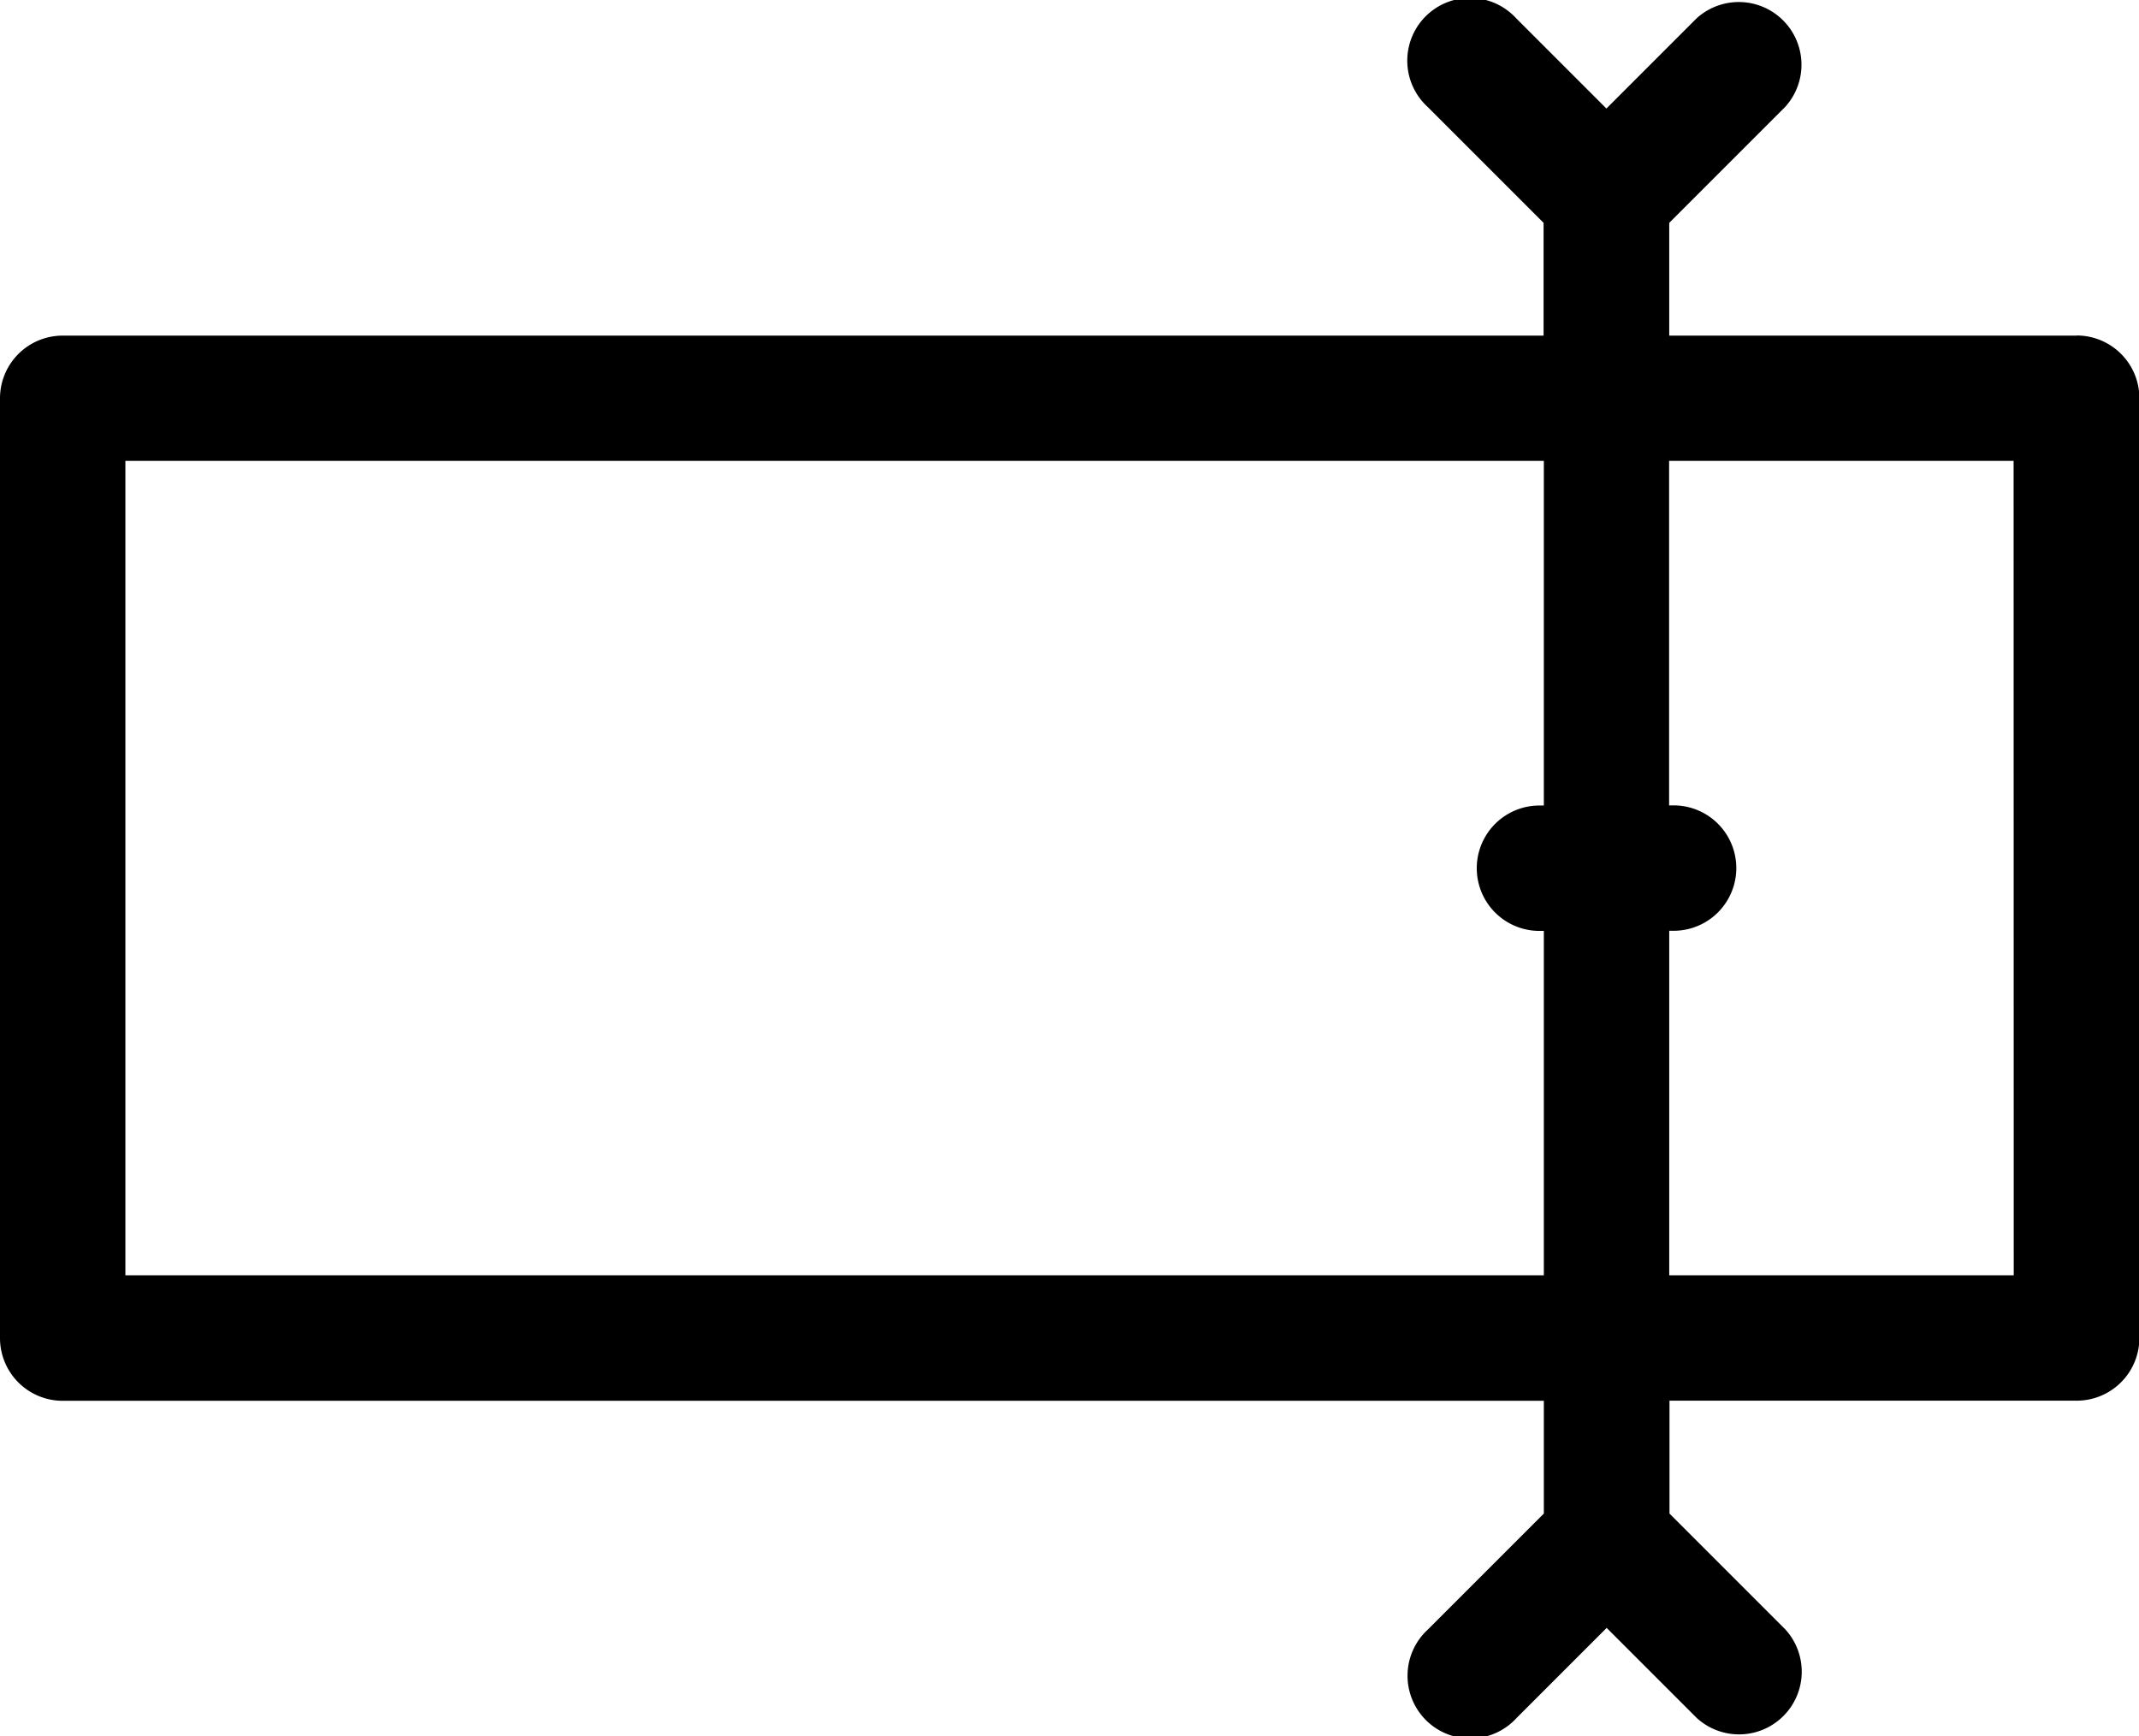 <svg xmlns="http://www.w3.org/2000/svg" width="16.615" height="13.487" viewBox="0 0 16.615 13.487"><g transform="translate(0 0)"><path d="M16.129,2.607H12.966V1.731l.9-.9a.487.487,0,0,0-.688-.688l-.7.7-.7-.7a.487.487,0,1,0-.688.688l.9.9v.876H.487A.487.487,0,0,0,0,3.094v7.3a.487.487,0,0,0,.487.487H11.992v.876l-.9.9a.487.487,0,1,0,.688.688l.7-.7.7.7a.487.487,0,0,0,.688-.688l-.9-.9V10.88h3.163a.487.487,0,0,0,.487-.487v-7.3a.487.487,0,0,0-.487-.487ZM.974,9.906V3.58H11.992V6.257h-.034a.487.487,0,1,0,0,.974h.034V9.906Zm14.668,0H12.966V7.23H13a.487.487,0,0,0,0-.974h-.035V3.58h2.676Zm0,0" transform="translate(0 0)"/></g></svg>